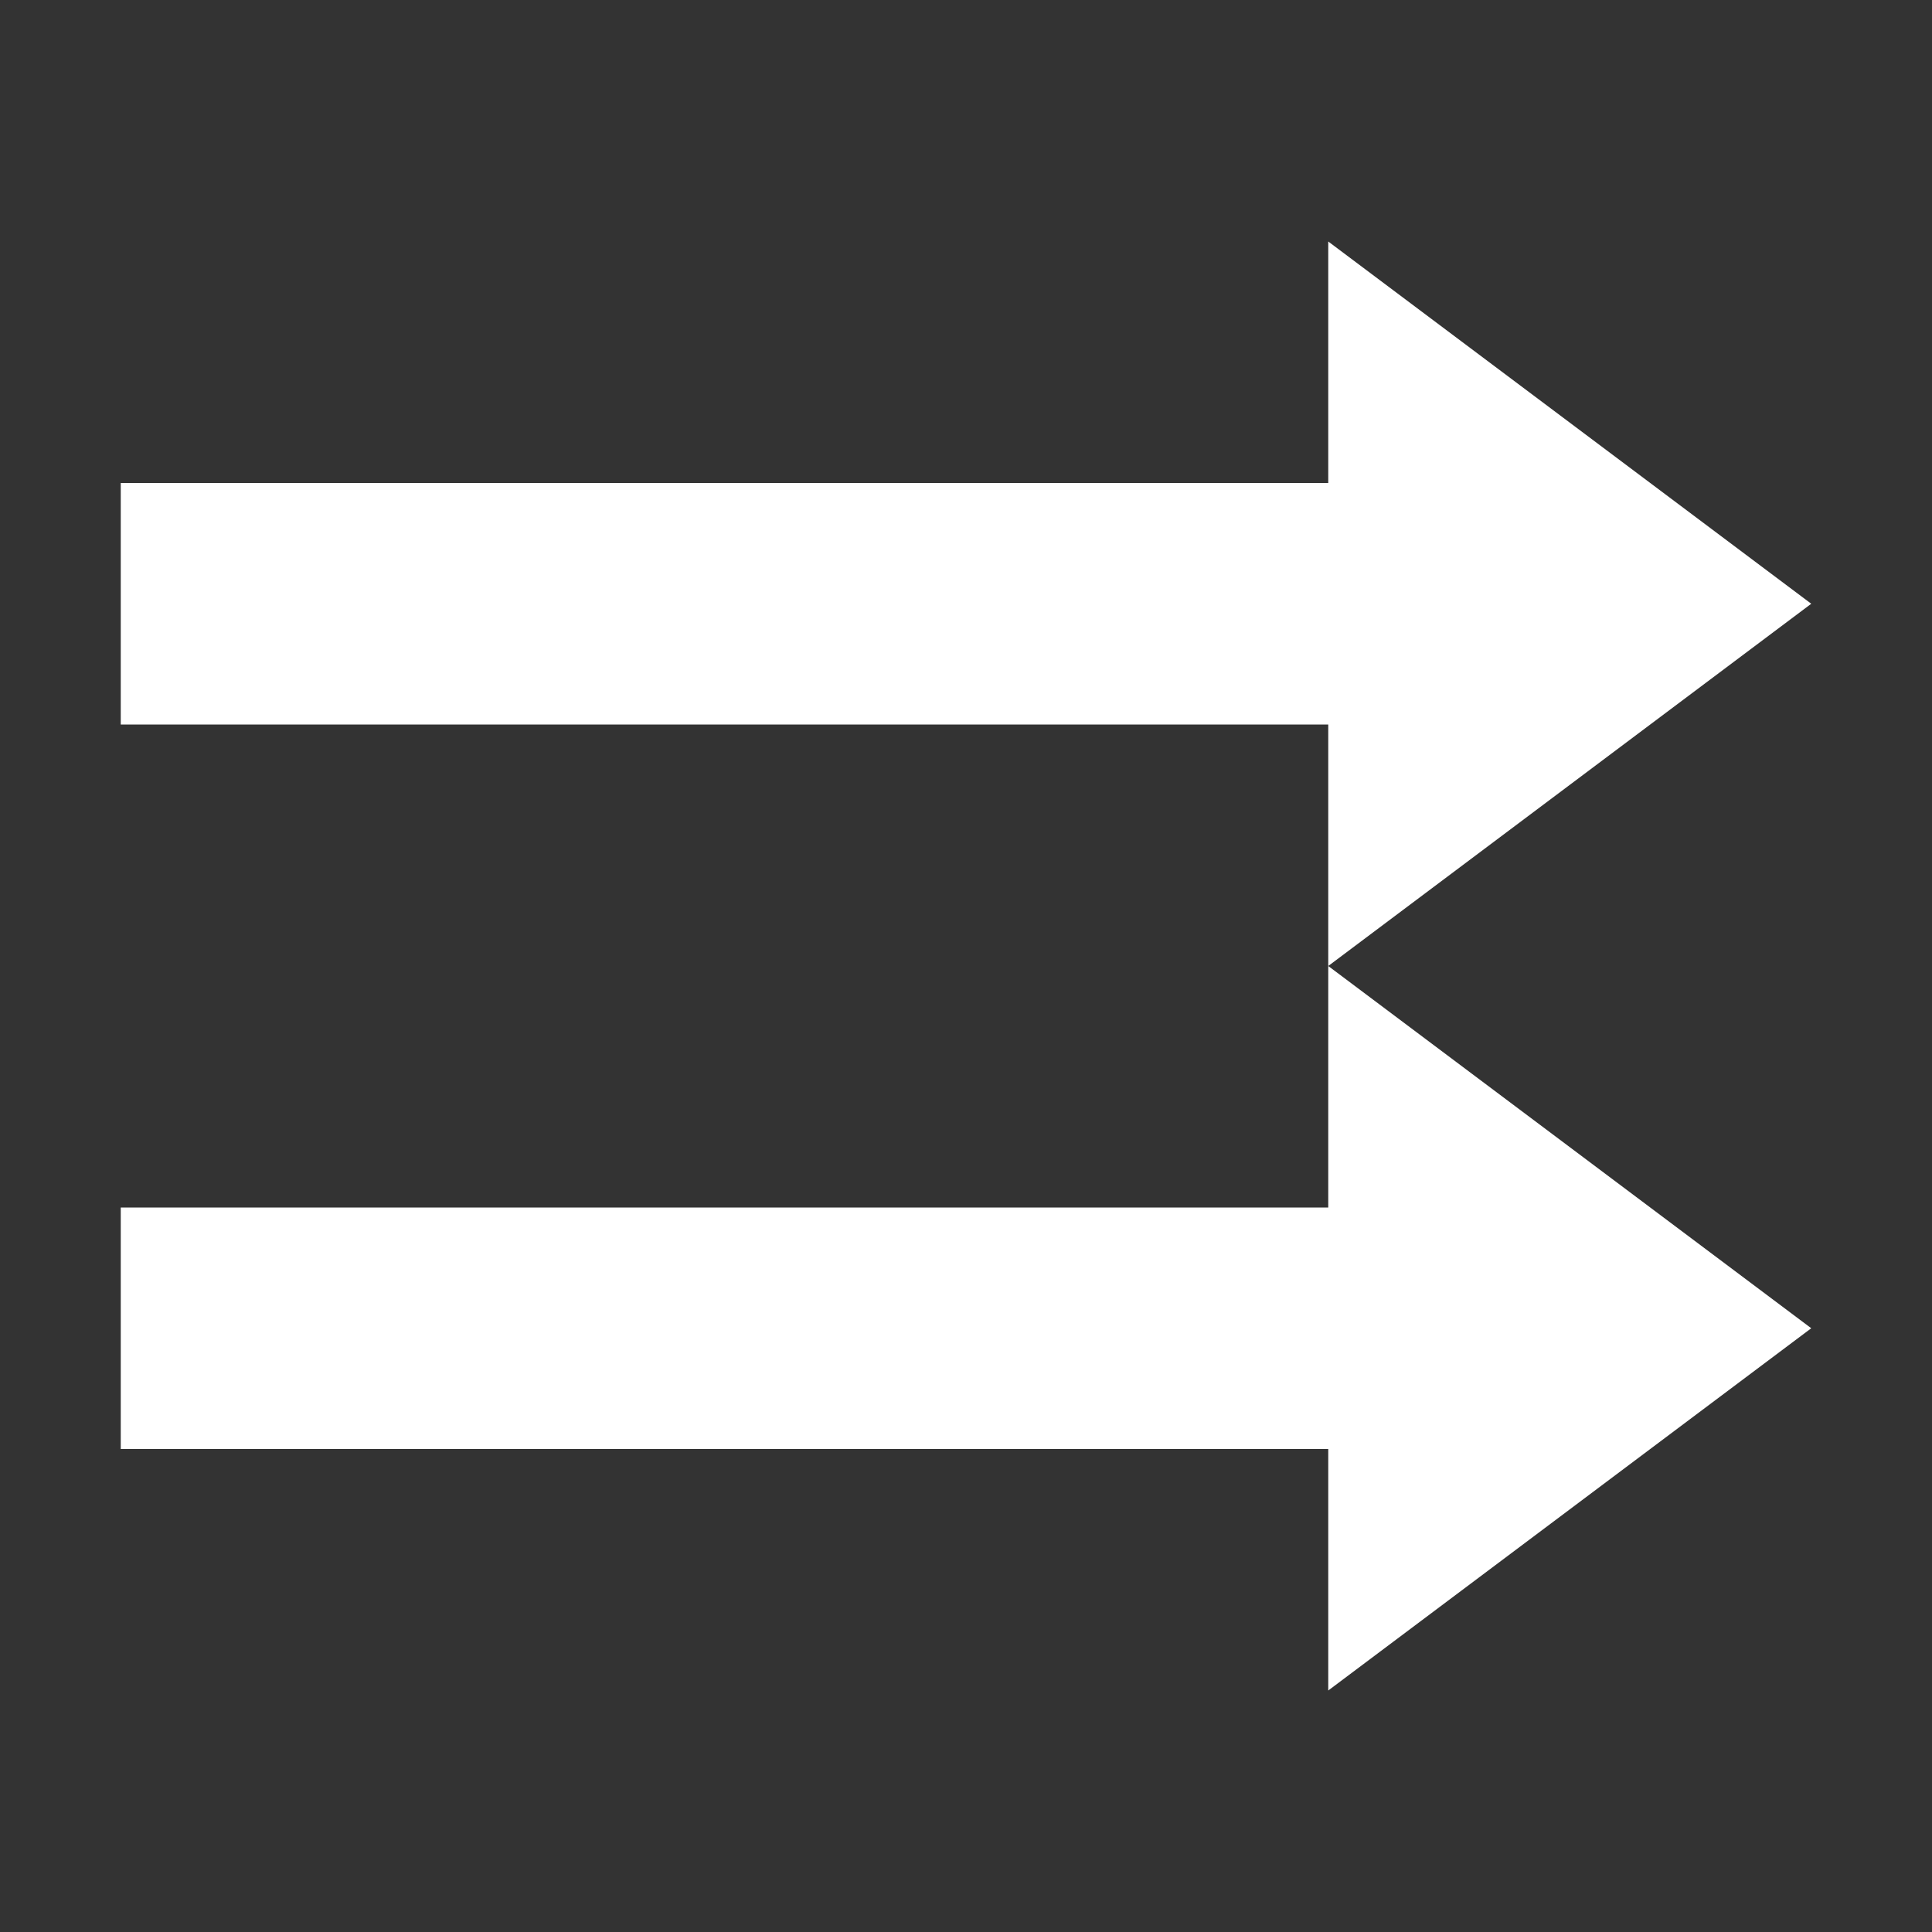 <svg height='16' width='16' xmlns='http://www.w3.org/2000/svg'>
    <rect width="100%" height="100%" fill="#333333" stroke="none"/>
    <g color='#bebebe' transform='translate(-333 151)'>
        
        <path d='M344-143v2h-10v2h10v2l4-3zm0-6v2h-10v2h10v2l4-3z' fill='#ffffff' overflow='visible' style='marker:none'/>
    </g>
</svg>
